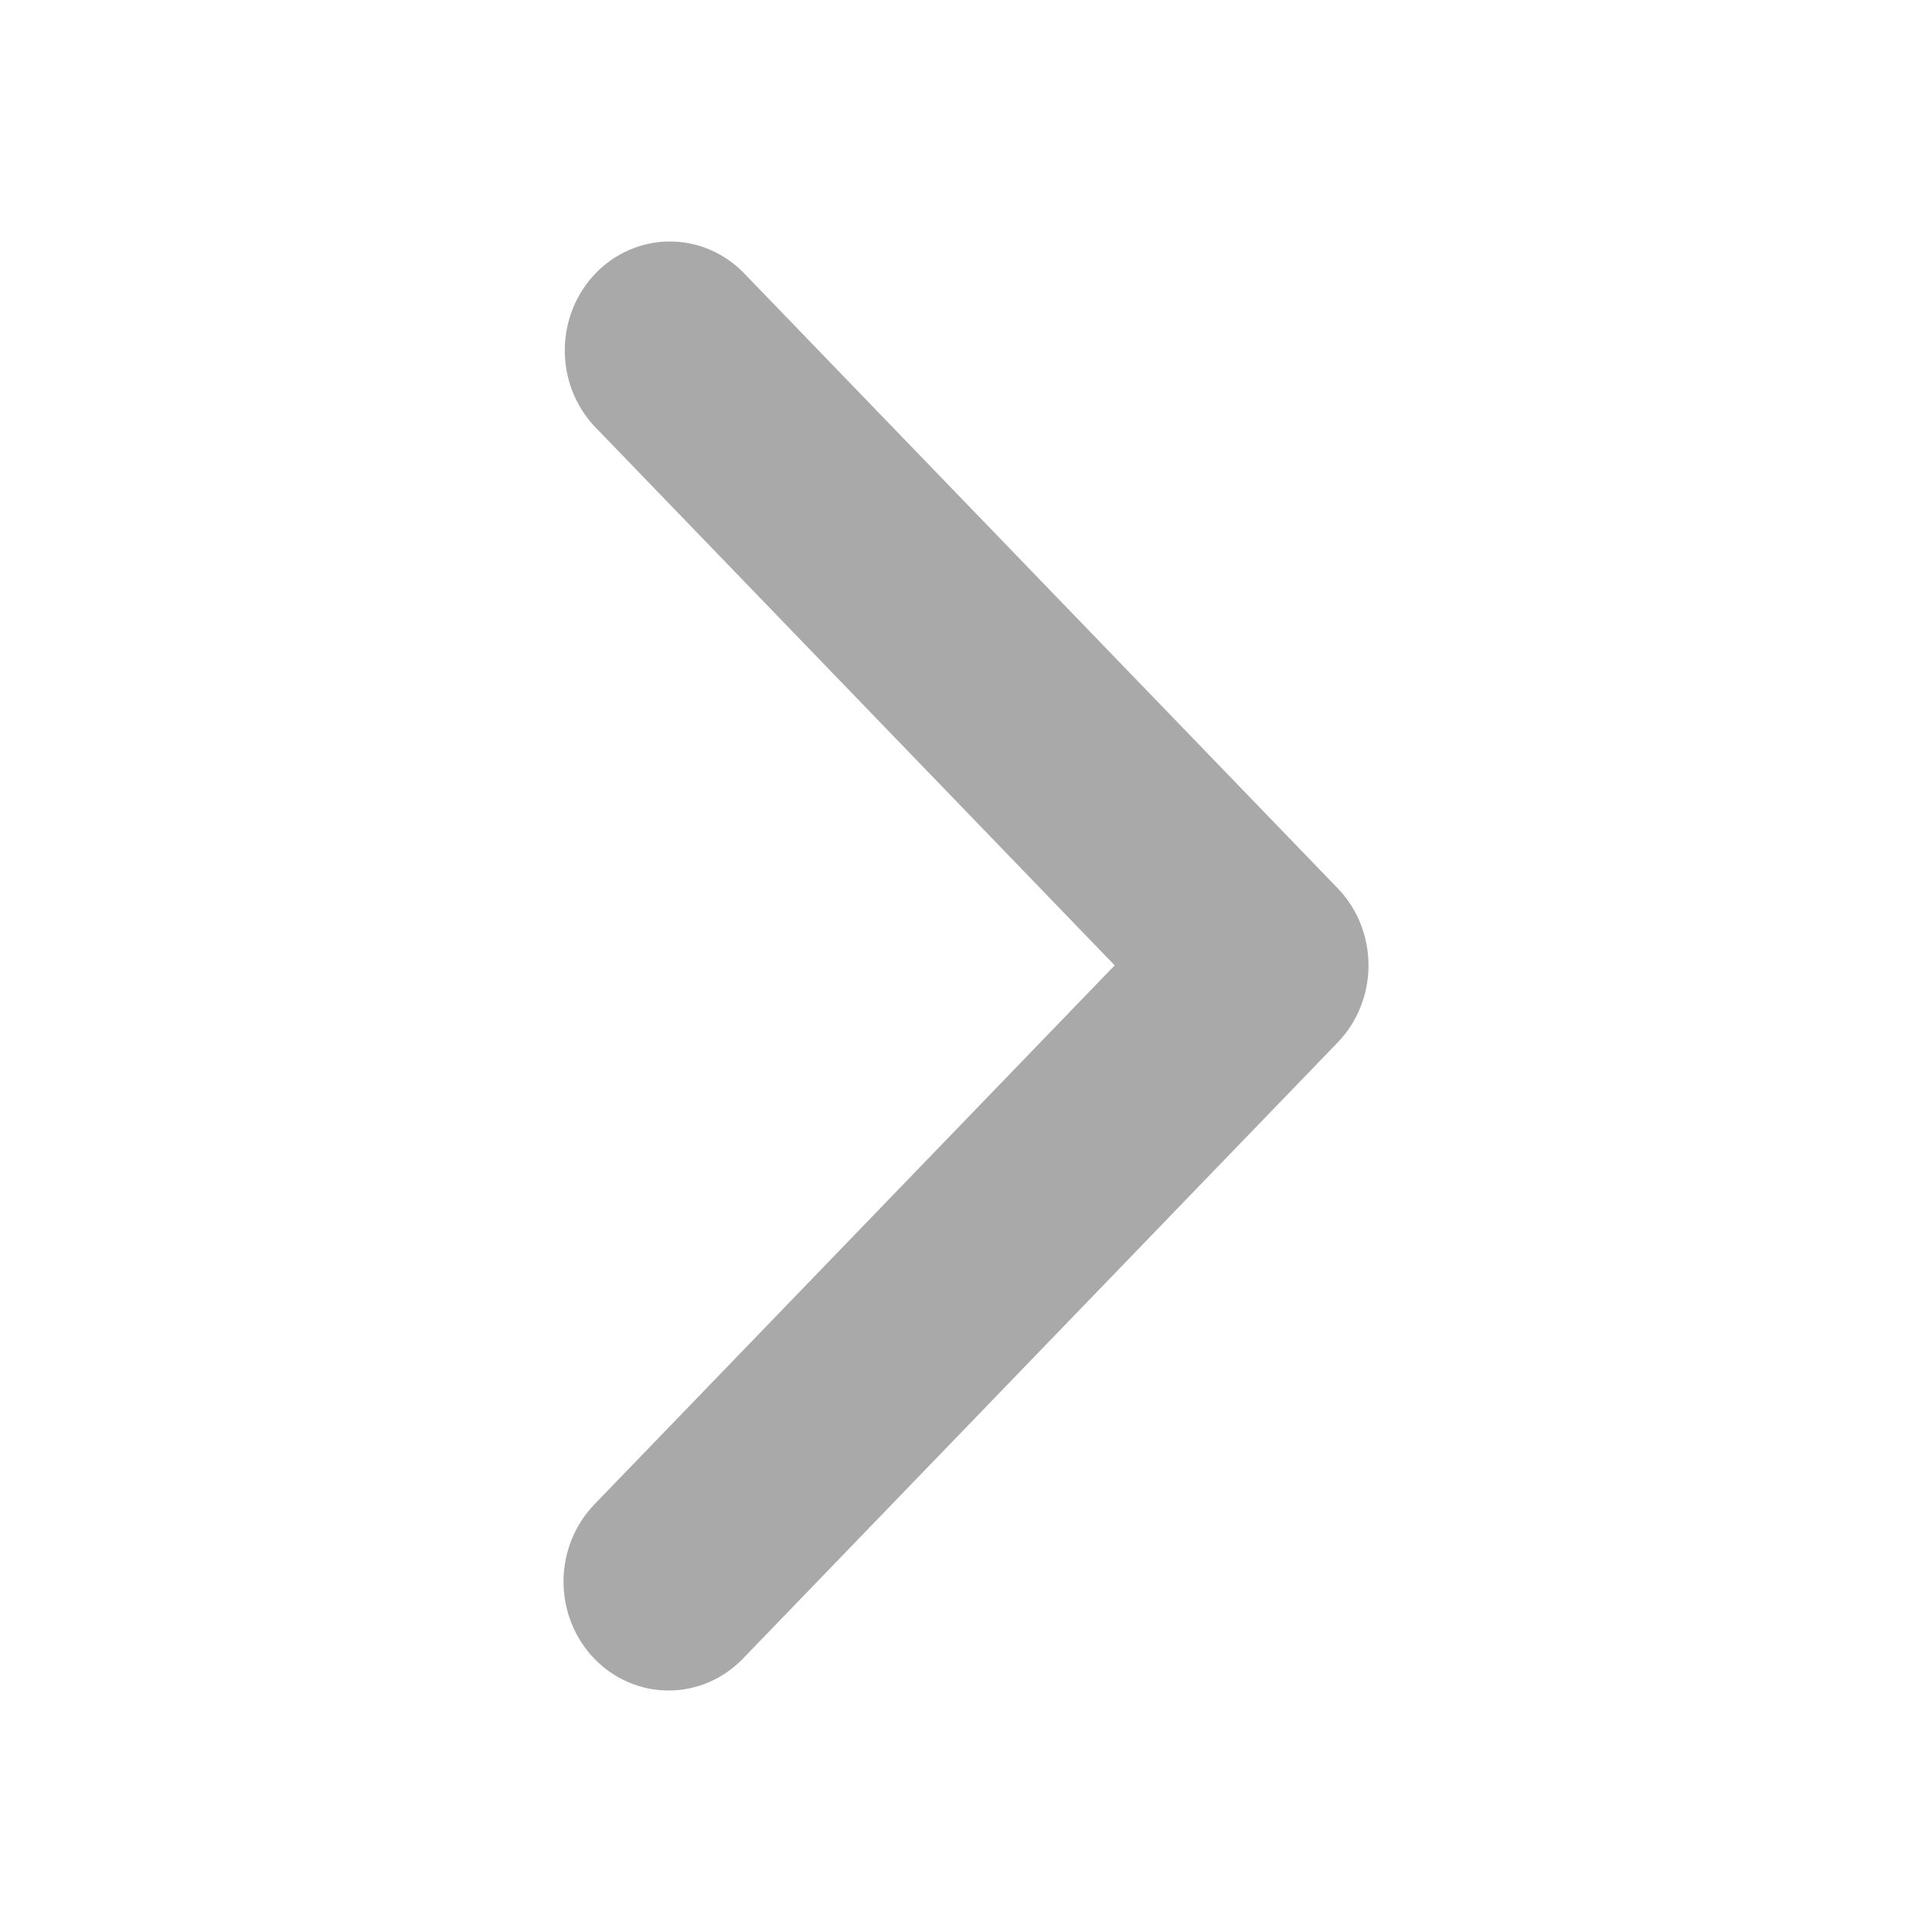 <svg width="24" height="24" viewBox="0 0 24 24" fill="none" xmlns="http://www.w3.org/2000/svg">
<g id="Name=Right, State=unselected, Dimension=big">
<path id="Vector" d="M7.382 20.604C7.138 20.35 7 20.006 7 19.647C7 19.288 7.138 18.944 7.382 18.69L13.847 11.992L7.382 5.293C7.144 5.038 7.013 4.696 7.016 4.341C7.019 3.987 7.156 3.647 7.398 3.396C7.64 3.145 7.968 3.003 8.31 3C8.653 2.997 8.983 3.133 9.229 3.38L16.618 11.035C16.863 11.289 17 11.633 17 11.992C17 12.351 16.863 12.695 16.618 12.949L9.229 20.604C8.984 20.858 8.652 21 8.306 21C7.959 21 7.627 20.858 7.382 20.604Z" fill="#A9A9A9"/>
</g>
</svg>
